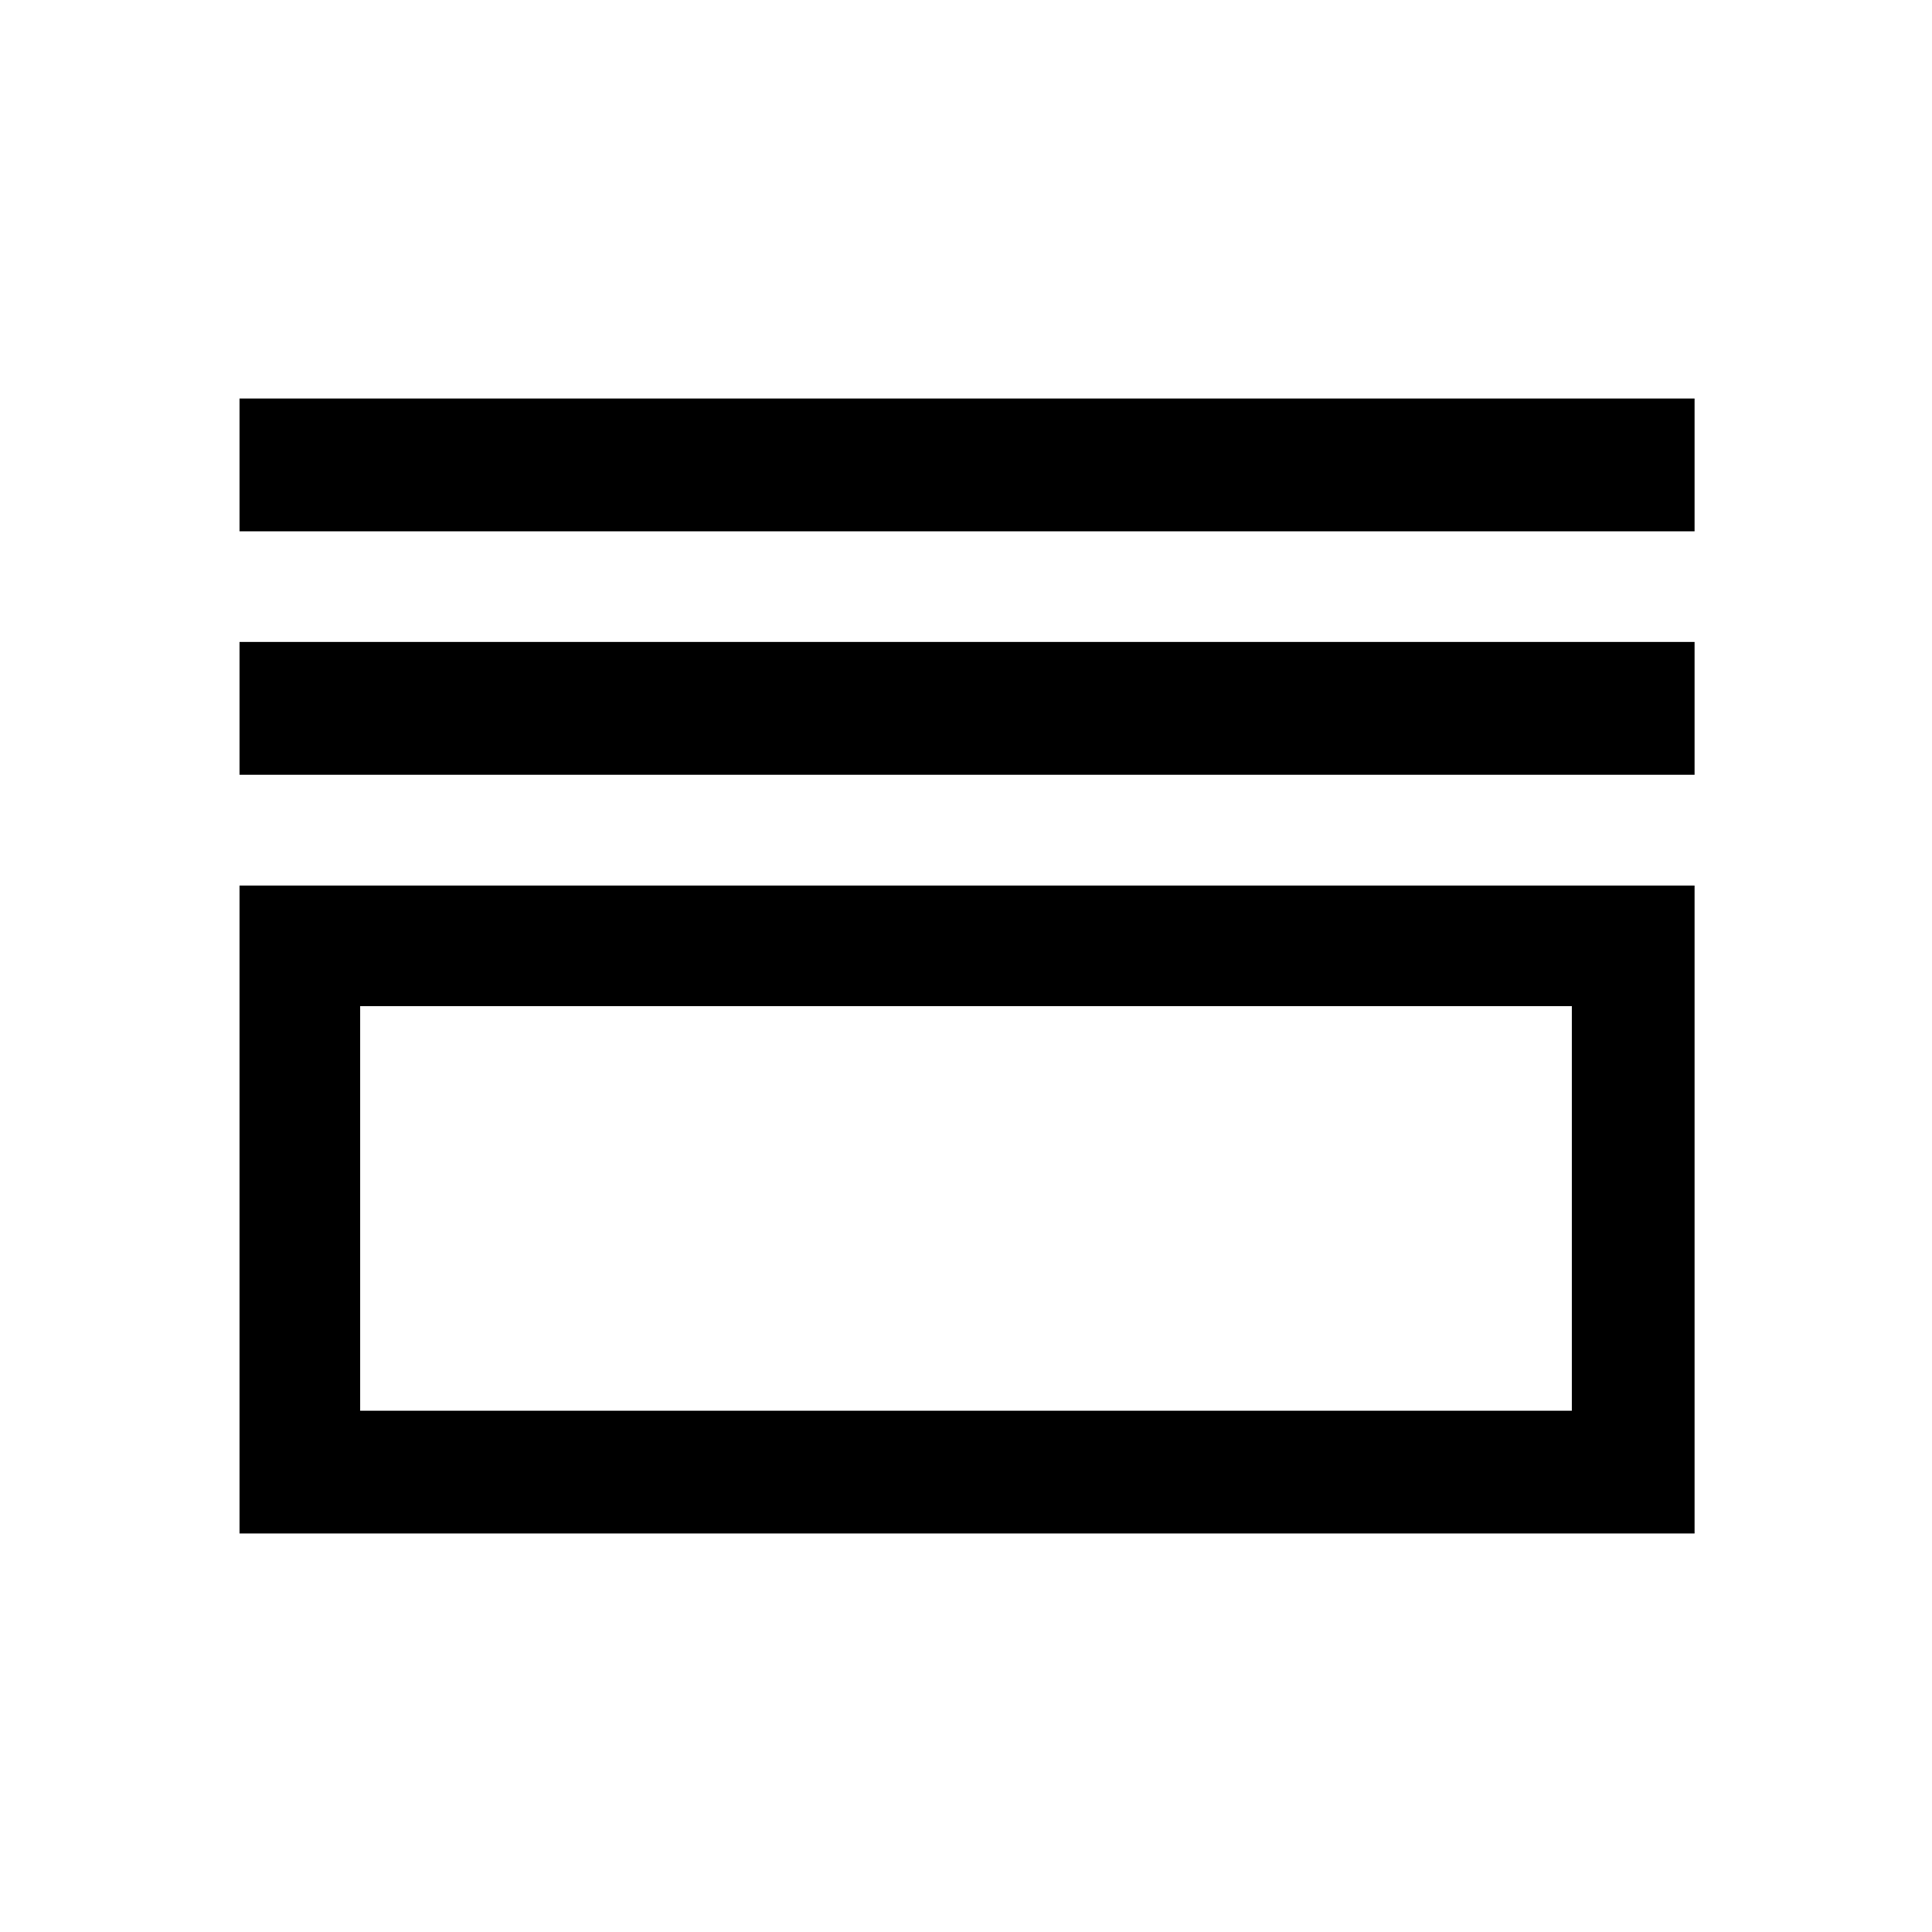 <svg xmlns="http://www.w3.org/2000/svg" height="48" width="48"><path d="M5.95 13.2V9.9H42.1V13.2ZM5.95 19.25V15.95H42.1V19.25ZM5.95 38.1V22H42.1V38.1ZM8.95 35.05H39.05V25H8.95ZM8.95 35.05V25V35.05Z"/></svg>